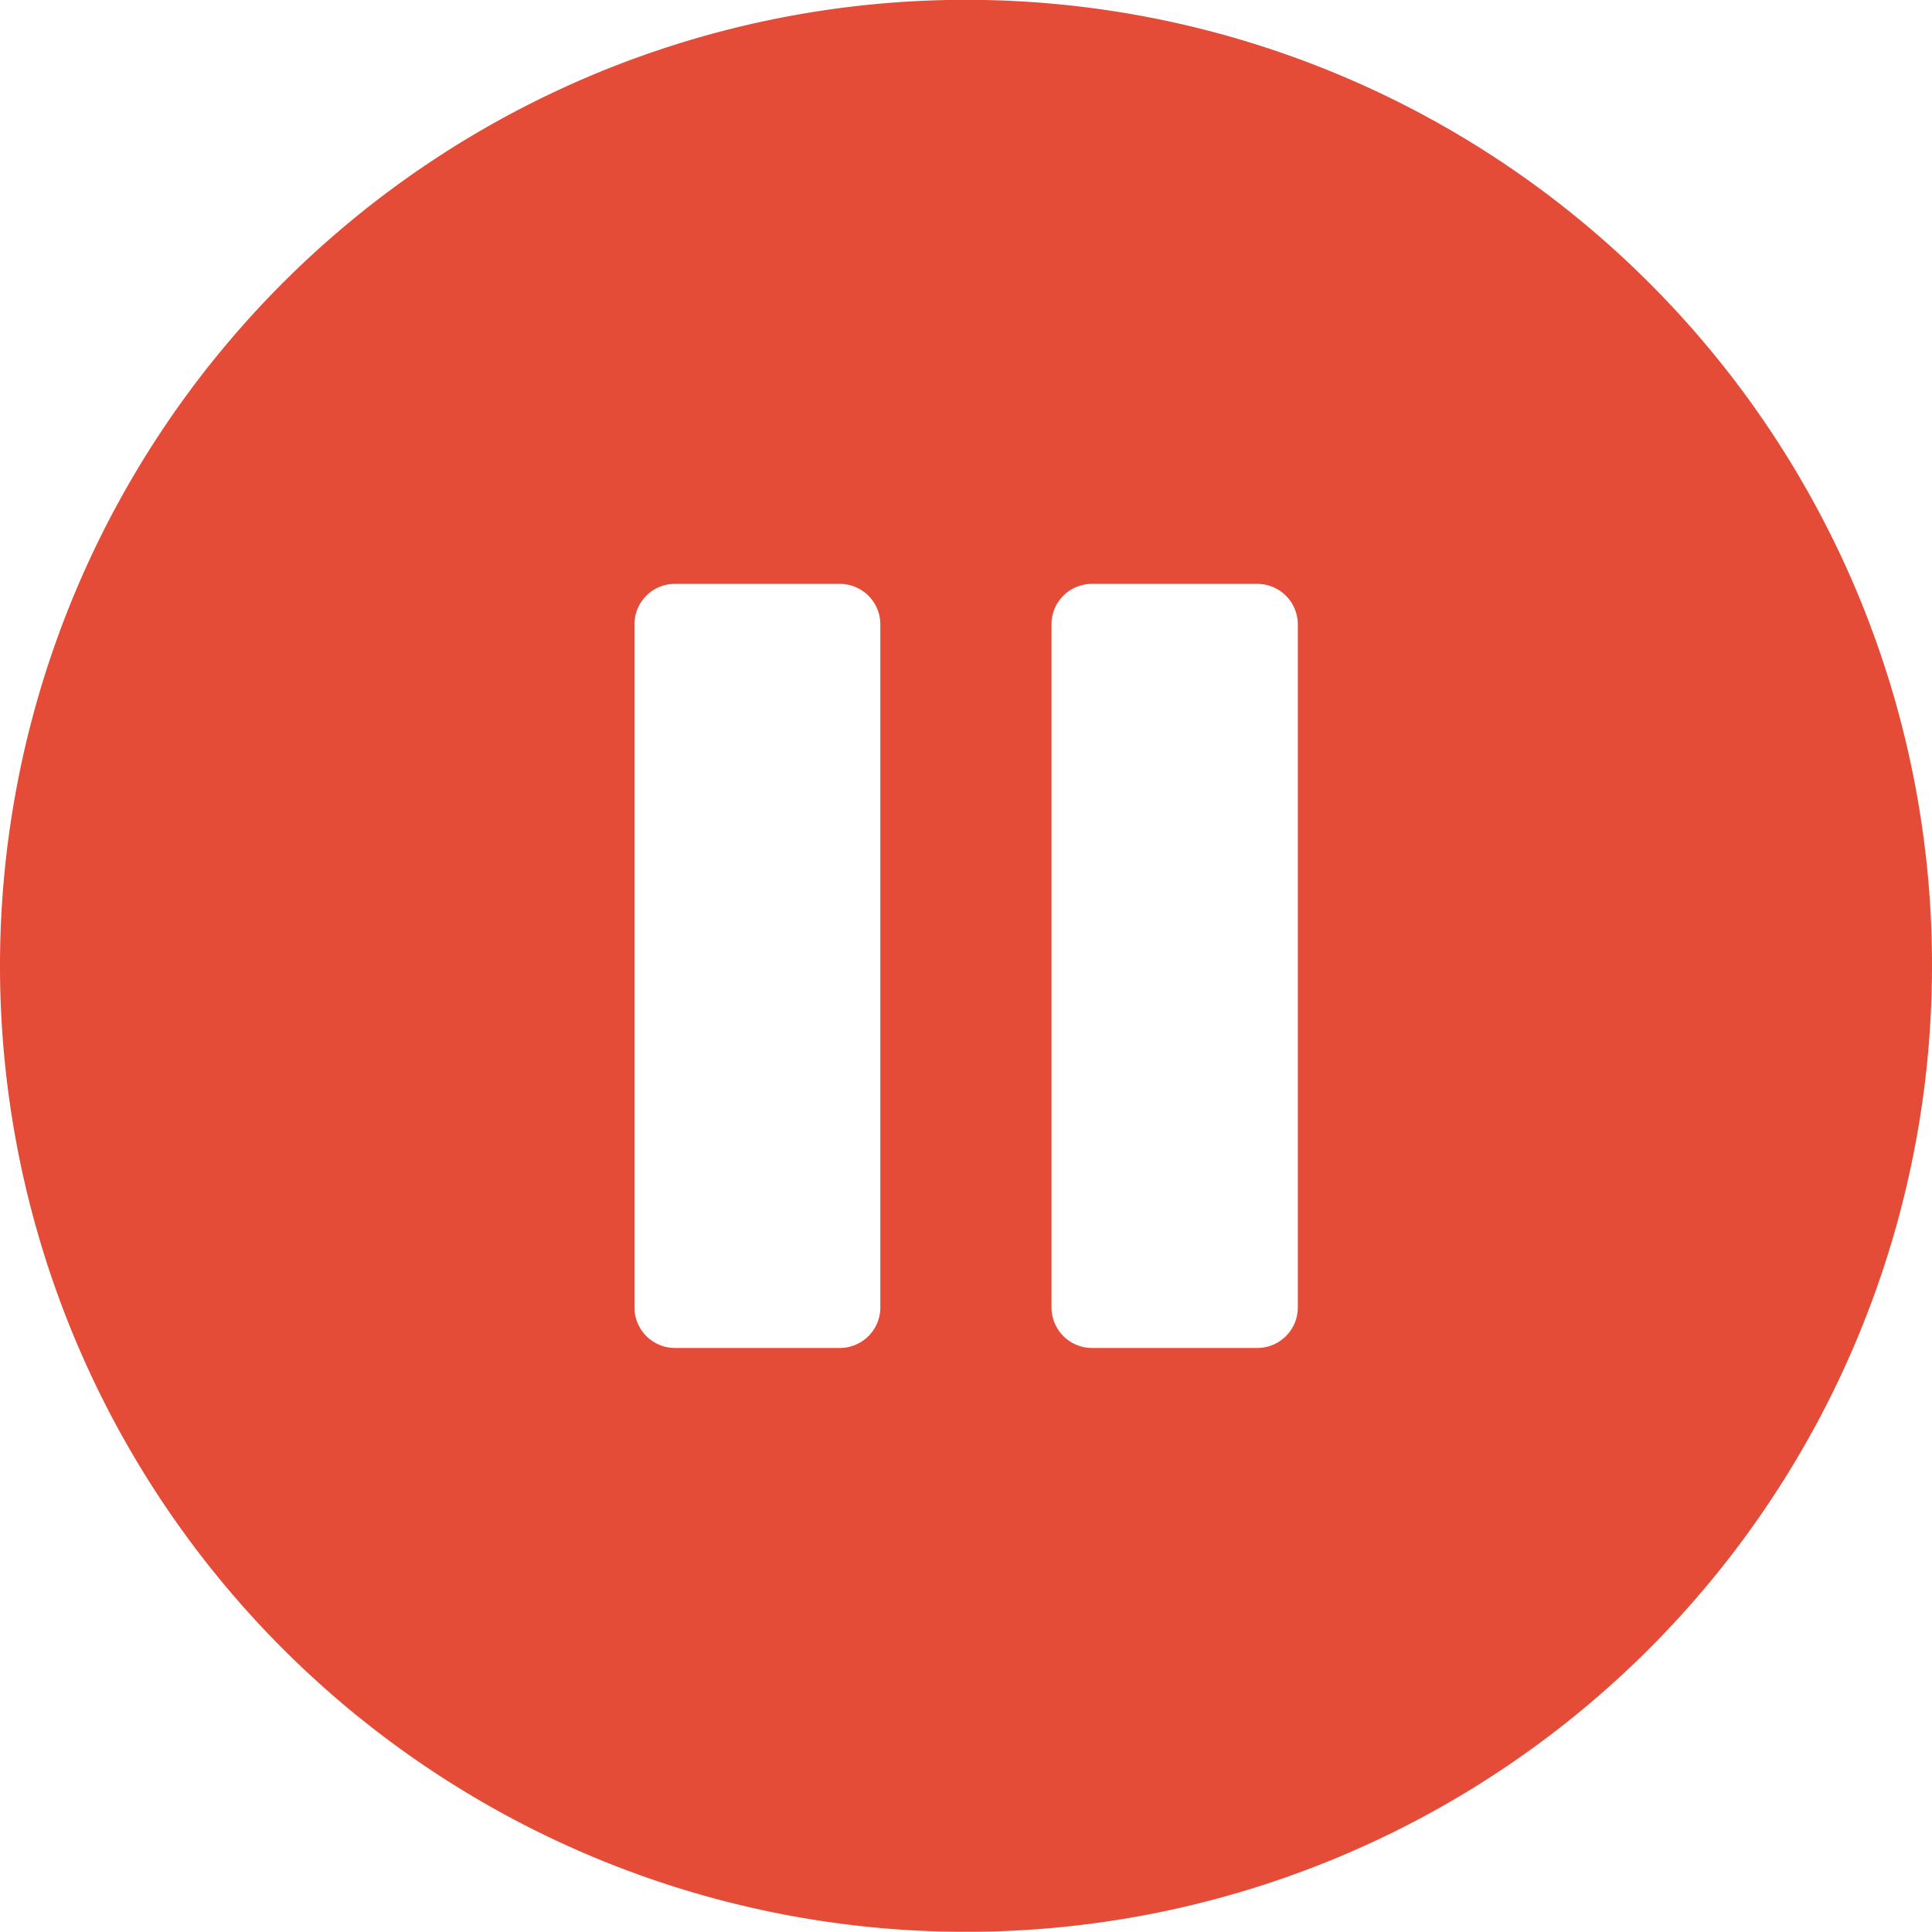 <svg xmlns="http://www.w3.org/2000/svg" width="13.06" height="13.059" viewBox="0 0 13.06 13.059">
  <path id="pause-button-round-icon" d="M5.57,4.958H6.69a.274.274,0,0,1,.272.272V9.851a.274.274,0,0,1-.272.272H5.57A.274.274,0,0,1,5.3,9.851V5.23a.273.273,0,0,1,.272-.272Zm2.821,0H9.512a.274.274,0,0,1,.272.272V9.851a.274.274,0,0,1-.272.272H8.391a.274.274,0,0,1-.272-.272V5.23a.273.273,0,0,1,.272-.272Zm3.768-2.035a6.53,6.53,0,1,0,1.912,4.617,6.511,6.511,0,0,0-1.912-4.617Z" transform="translate(-1.011 -1.011)" fill="#e54c38"/>
</svg>
